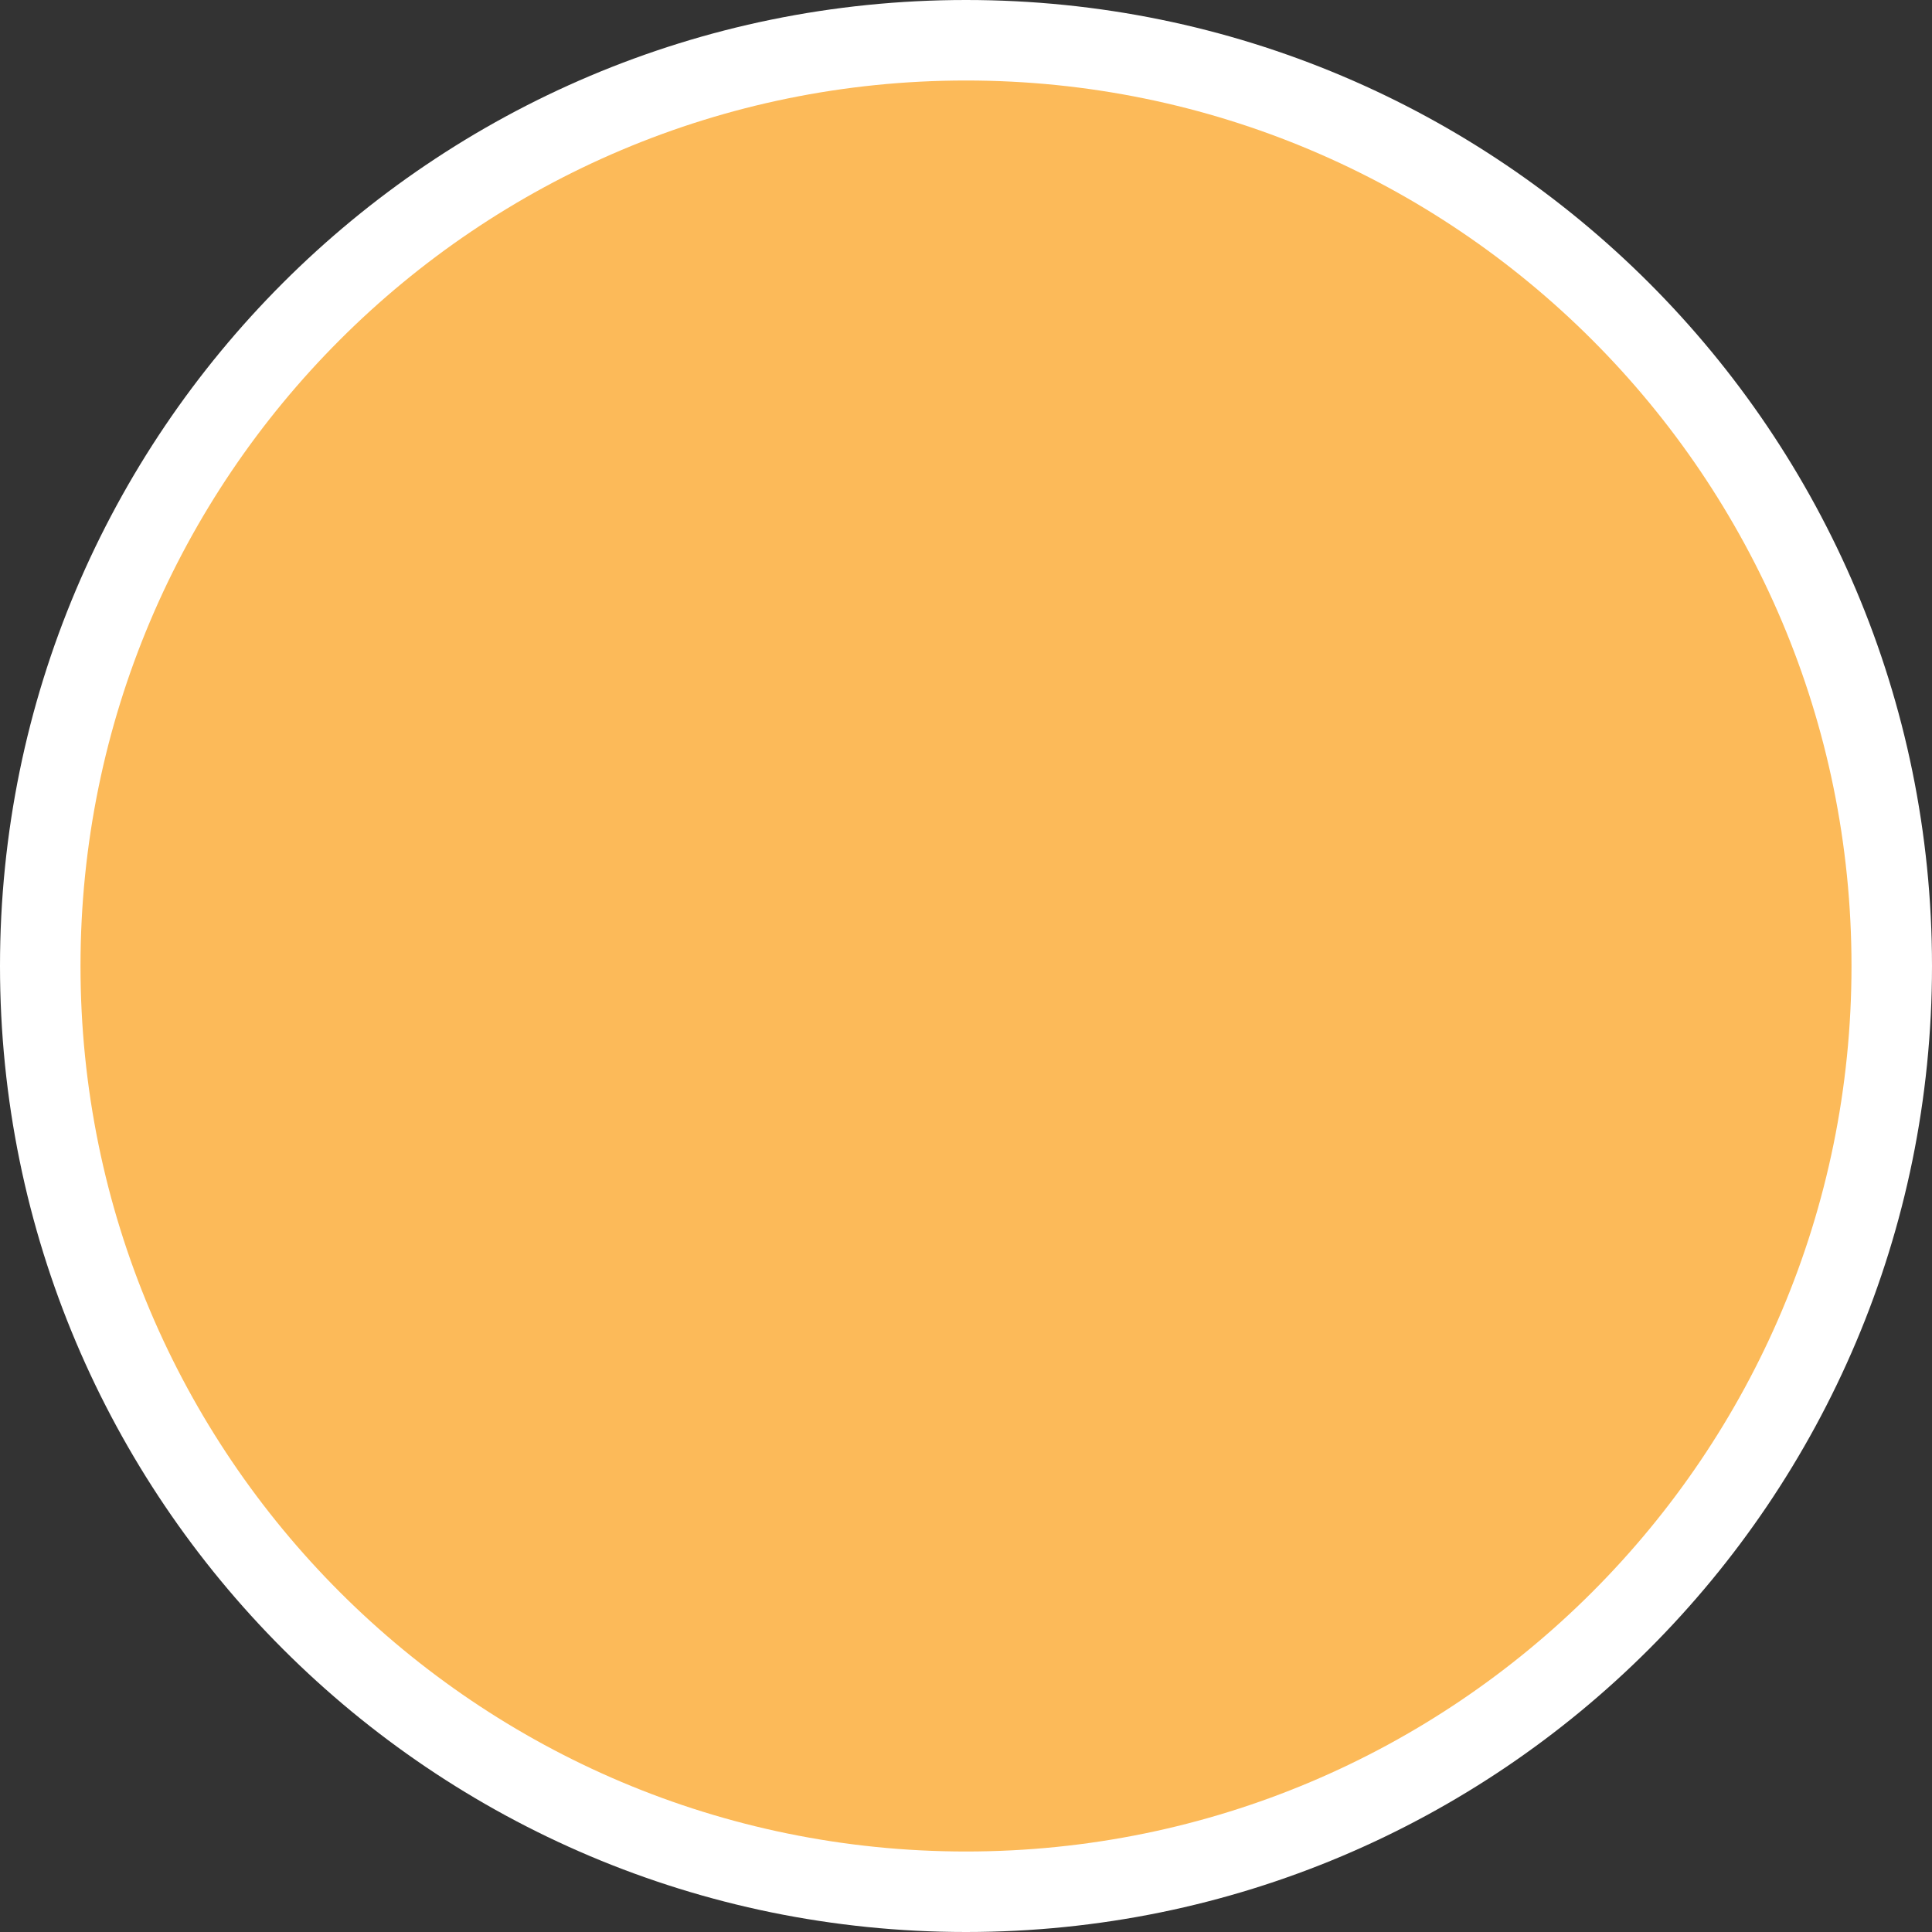 <?xml version="1.0" encoding="UTF-8"?>
<svg width="384px" height="384px" viewBox="0 0 384 384" version="1.1" xmlns="http://www.w3.org/2000/svg" xmlns:xlink="http://www.w3.org/1999/xlink">
    <rect x="0" y="0" width="384" height="384" fill="#333333" stroke="none"/>
    <!-- Generator: Sketch 52.5 (67469) - http://www.bohemiancoding.com/sketch -->
    <title>Group 19 Copy</title>
    <desc>Created with Sketch.</desc>
    <g id="Web-Page" stroke="none" stroke-width="1" fill="none" fill-rule="evenodd">
        <g id="06.5-Jobs-XL---1200px" transform="translate(-696, -128)">
            <g id="Group-19-Copy" transform="translate(696, 128)">
                <path d="M384,192 C384,298.039 298.039,384 192,384 C85.961,384 0,298.039 0,192 C0,85.961 85.961,0 192,0 C298.039,0 384,85.961 384,192" id="Fill-1" fill="#FFFFFF"></path>
                <path d="M368,192 C368,289.202 289.202,368 192,368 C94.798,368 16,289.202 16,192 C16,94.798 94.798,16 192,16 C289.202,16 368,94.798 368,192" id="Fill-9" fill="#FCBA59"></path>
            </g>
        </g>
    </g>
</svg>